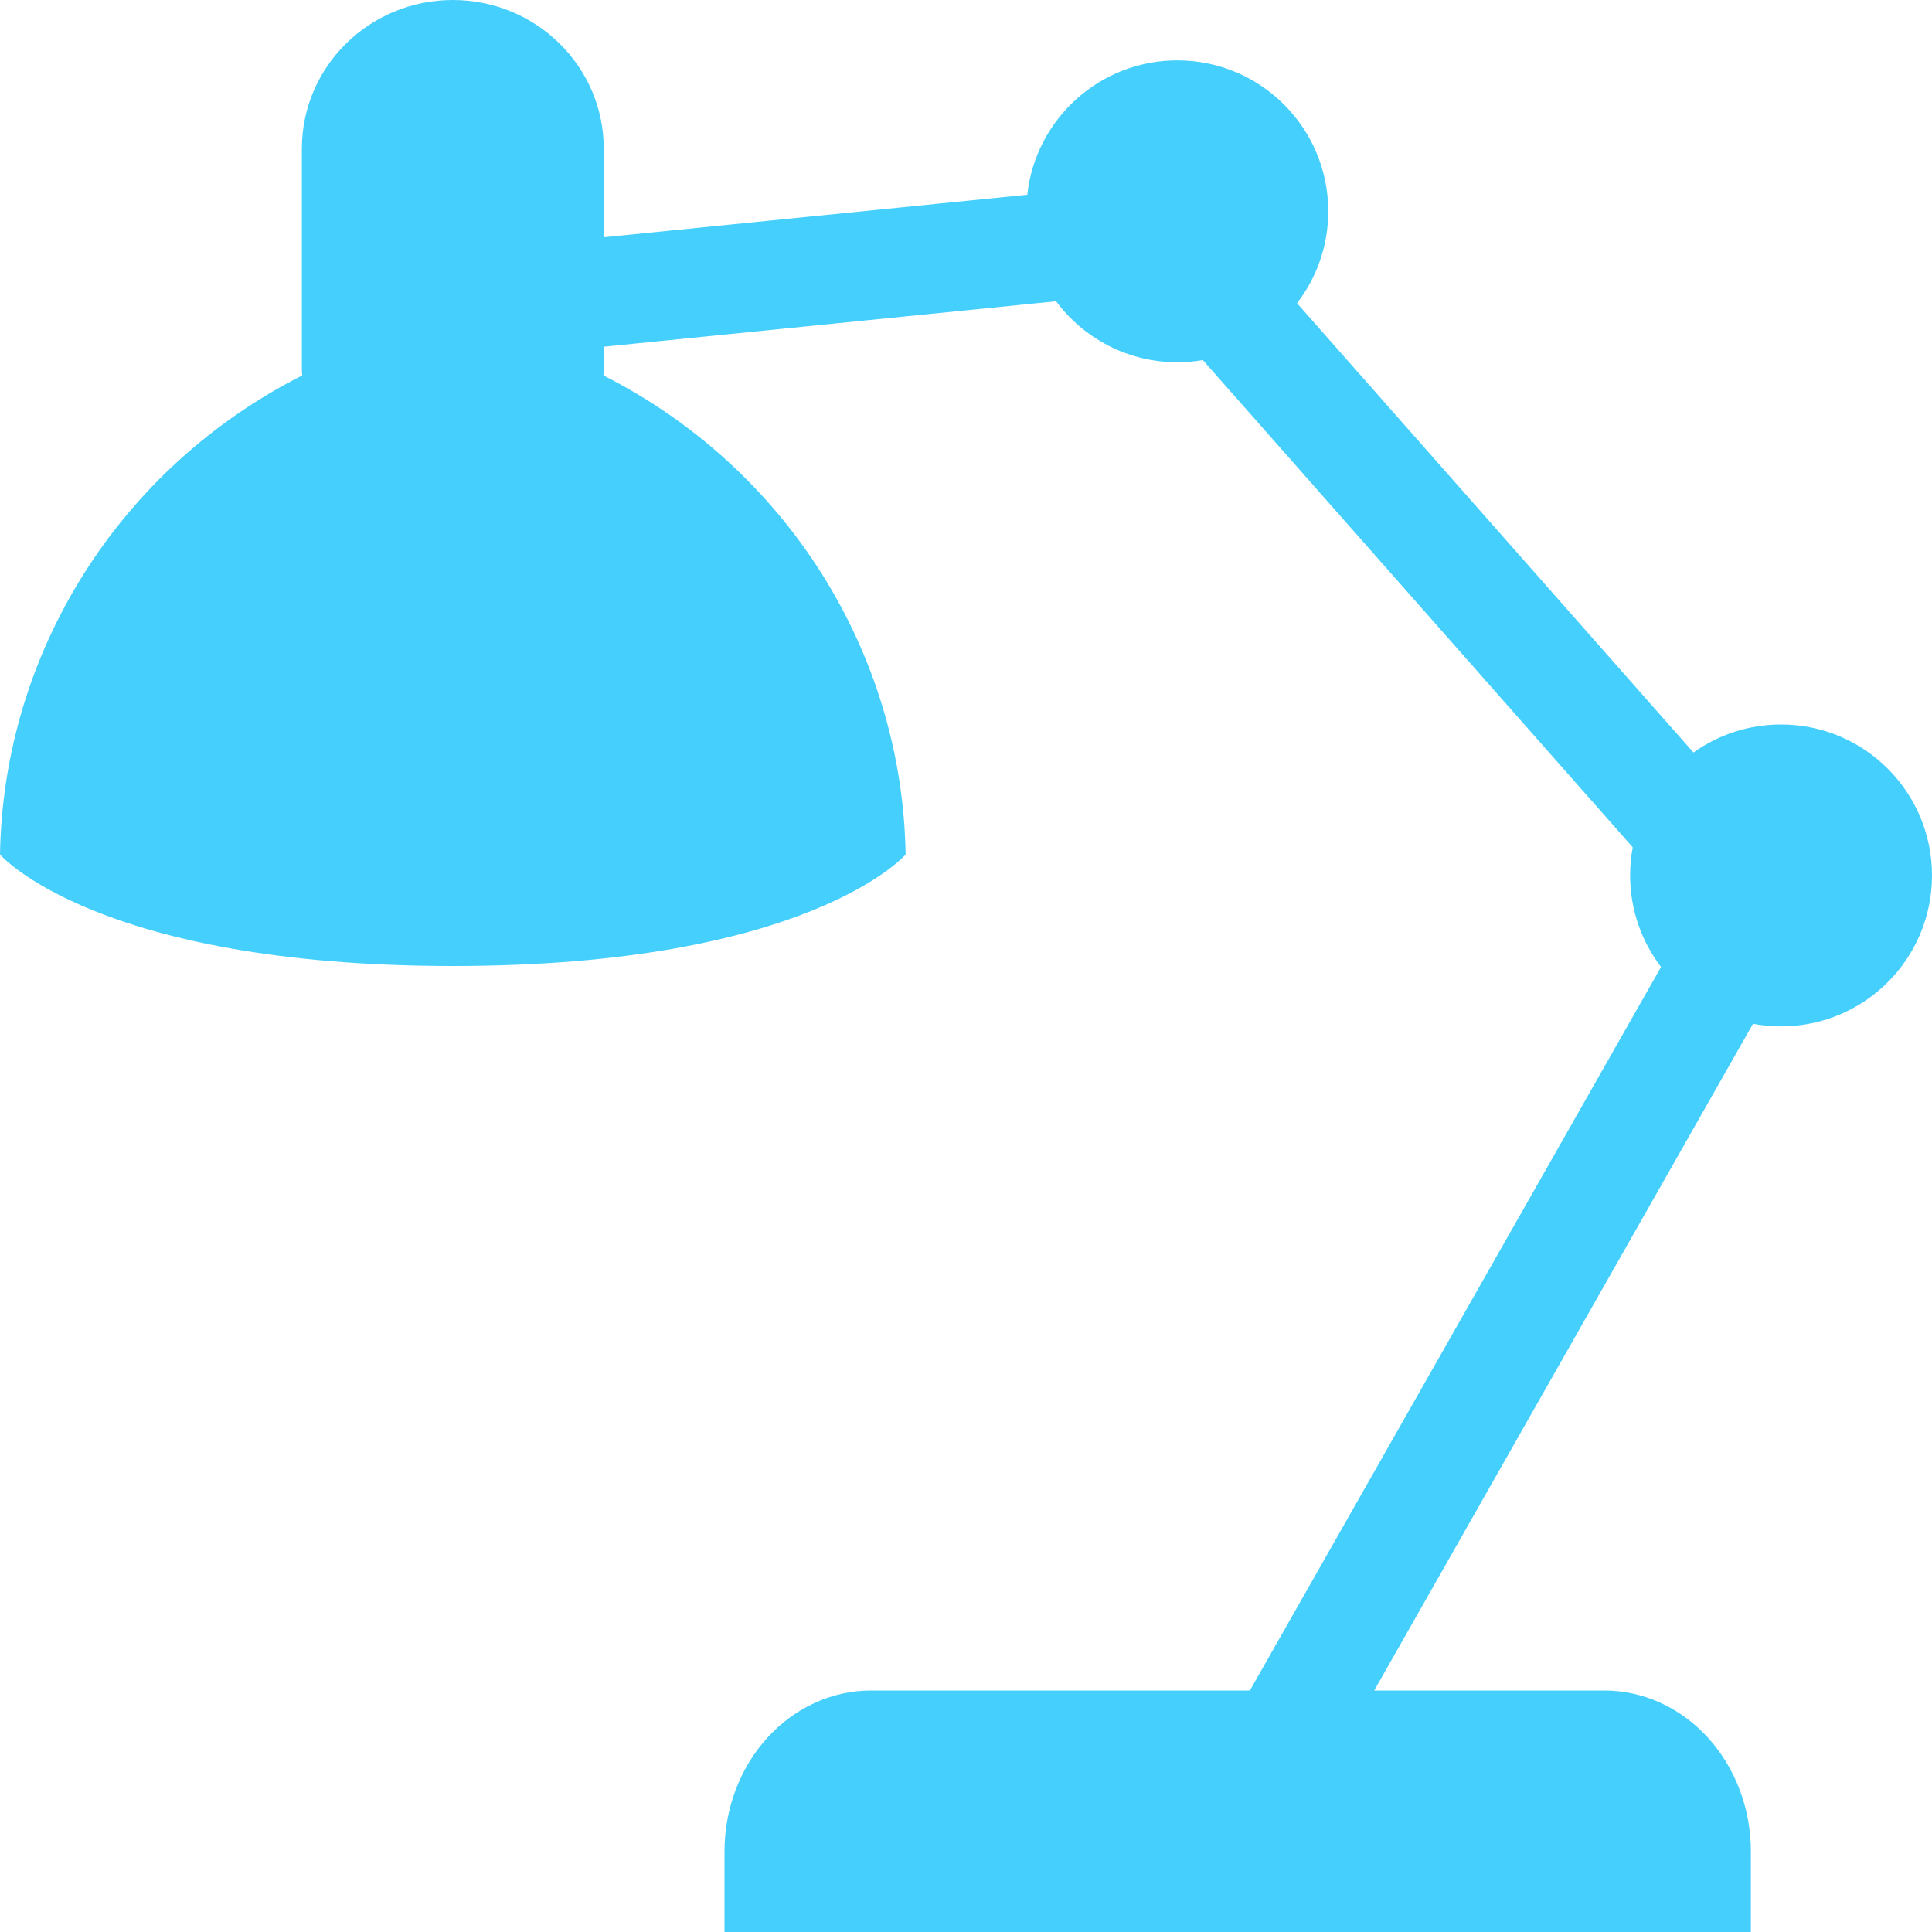 <svg xmlns="http://www.w3.org/2000/svg" width="32" height="32" viewBox="0 0 32 32">
  <path fill="#45CFFD" d="M19.923,5.964 C19.785,5.988 19.644,6 19.5,6 C18.677,6 17.948,5.603 17.492,4.99 L10,5.743 L10,6.154 C10,6.176 9.994,6.195 9.994,6.218 C13.021,7.751 14.945,10.802 15,14.154 C15,14.154 13.406,16 7.5,16 C1.594,16 0,14.154 0,14.154 C0.055,10.802 1.979,7.751 5.006,6.218 C5.006,6.195 5,6.176 5,6.154 L5,2.462 C5,1.102 6.119,-8.32435386e-17 7.5,0 C8.881,8.32435386e-17 10,1.102 10,2.462 L10,3.93 L17.015,3.225 C17.152,1.974 18.212,1 19.5,1 C20.881,1 22,2.119 22,3.5 C22,4.073 21.807,4.601 21.483,5.022 L28.049,12.464 C28.458,12.172 28.959,12 29.5,12 C30.881,12 32,13.119 32,14.5 C32,15.881 30.881,17 29.5,17 C29.341,17 29.186,16.985 29.035,16.957 L22.761,28 L26.571,28 C27.216,28 27.833,28.281 28.289,28.781 C28.744,29.281 29,29.959 29,30.667 L29,32 L12,32 L12,30.667 C12,29.959 12.256,29.281 12.711,28.781 C13.167,28.281 13.784,28 14.429,28 L20.702,28 L27.512,16.016 C27.191,15.595 27,15.07 27,14.5 C27,14.341 27.015,14.185 27.043,14.034 L19.923,5.964 Z"/>
</svg>
